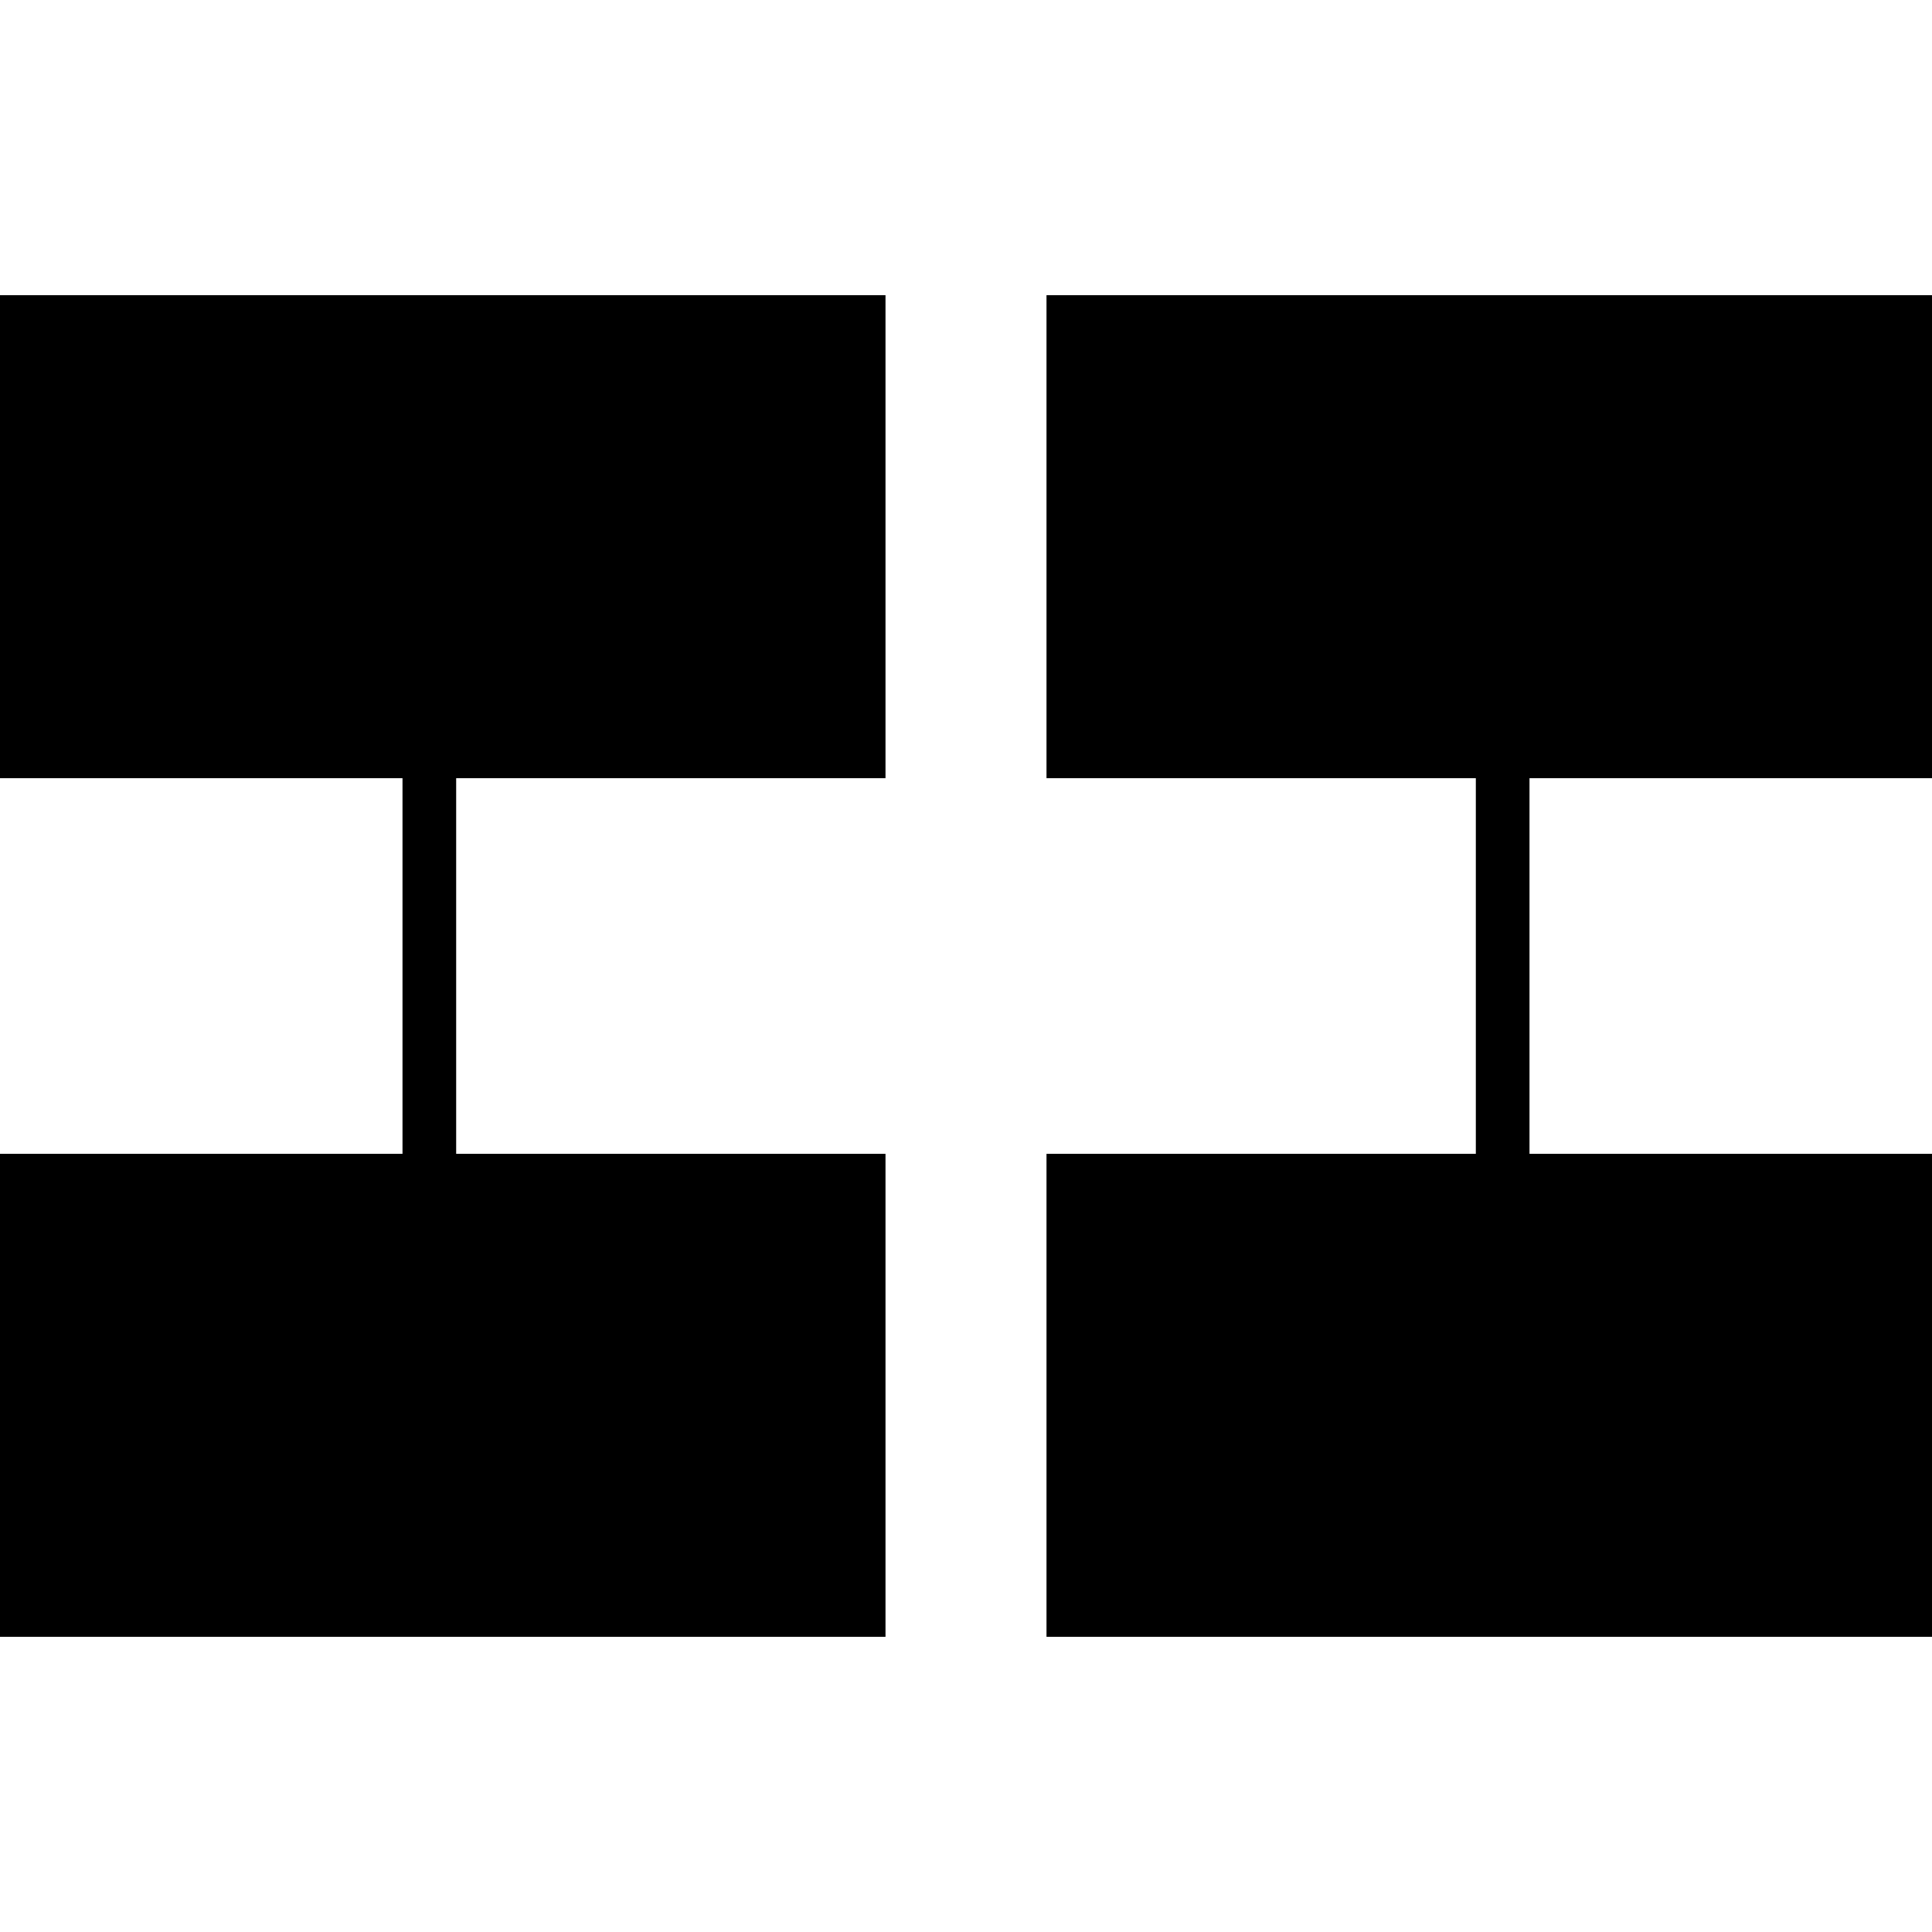 <?xml version="1.0" encoding="UTF-8" standalone="no"?>
<!DOCTYPE svg PUBLIC "-//W3C//DTD SVG 1.1//EN" "http://www.w3.org/Graphics/SVG/1.1/DTD/svg11.dtd">
<svg xmlns="http://www.w3.org/2000/svg" version="1.1" width="360" height="360">
	<rect width="360" height="360" style="fill: transparent;" />
	<rect x="0" y="60" width="160" height="80" style="
		fill: hsl(90, 60%, 65%);
		stroke-width: 10;
		stroke: black;
	" />
	<line x1="80" y1="140" x2="80" y2="220" style="
		stroke: black;
		stroke-width: 10;
	" />
	<rect x="200" y="60" width="160" height="80" style="
		fill: hsl(140, 45%, 65%);
		stroke-width: 10;
		stroke: black;
	" />
	<line x1="280" y1="140" x2="280" y2="220" style="
		stroke: black;
		stroke-width: 10;
	" />
	<rect x="0" y="220" width="160" height="80" style="
		fill: hsl(180, 60%, 65%);
		stroke-width: 10;
		stroke: black;
	" />
	<rect x="200" y="220" width="160" height="80" style="
		fill: hsl(200, 60%, 65%);
		stroke-width: 10;
		stroke: black;
	" />
</svg>